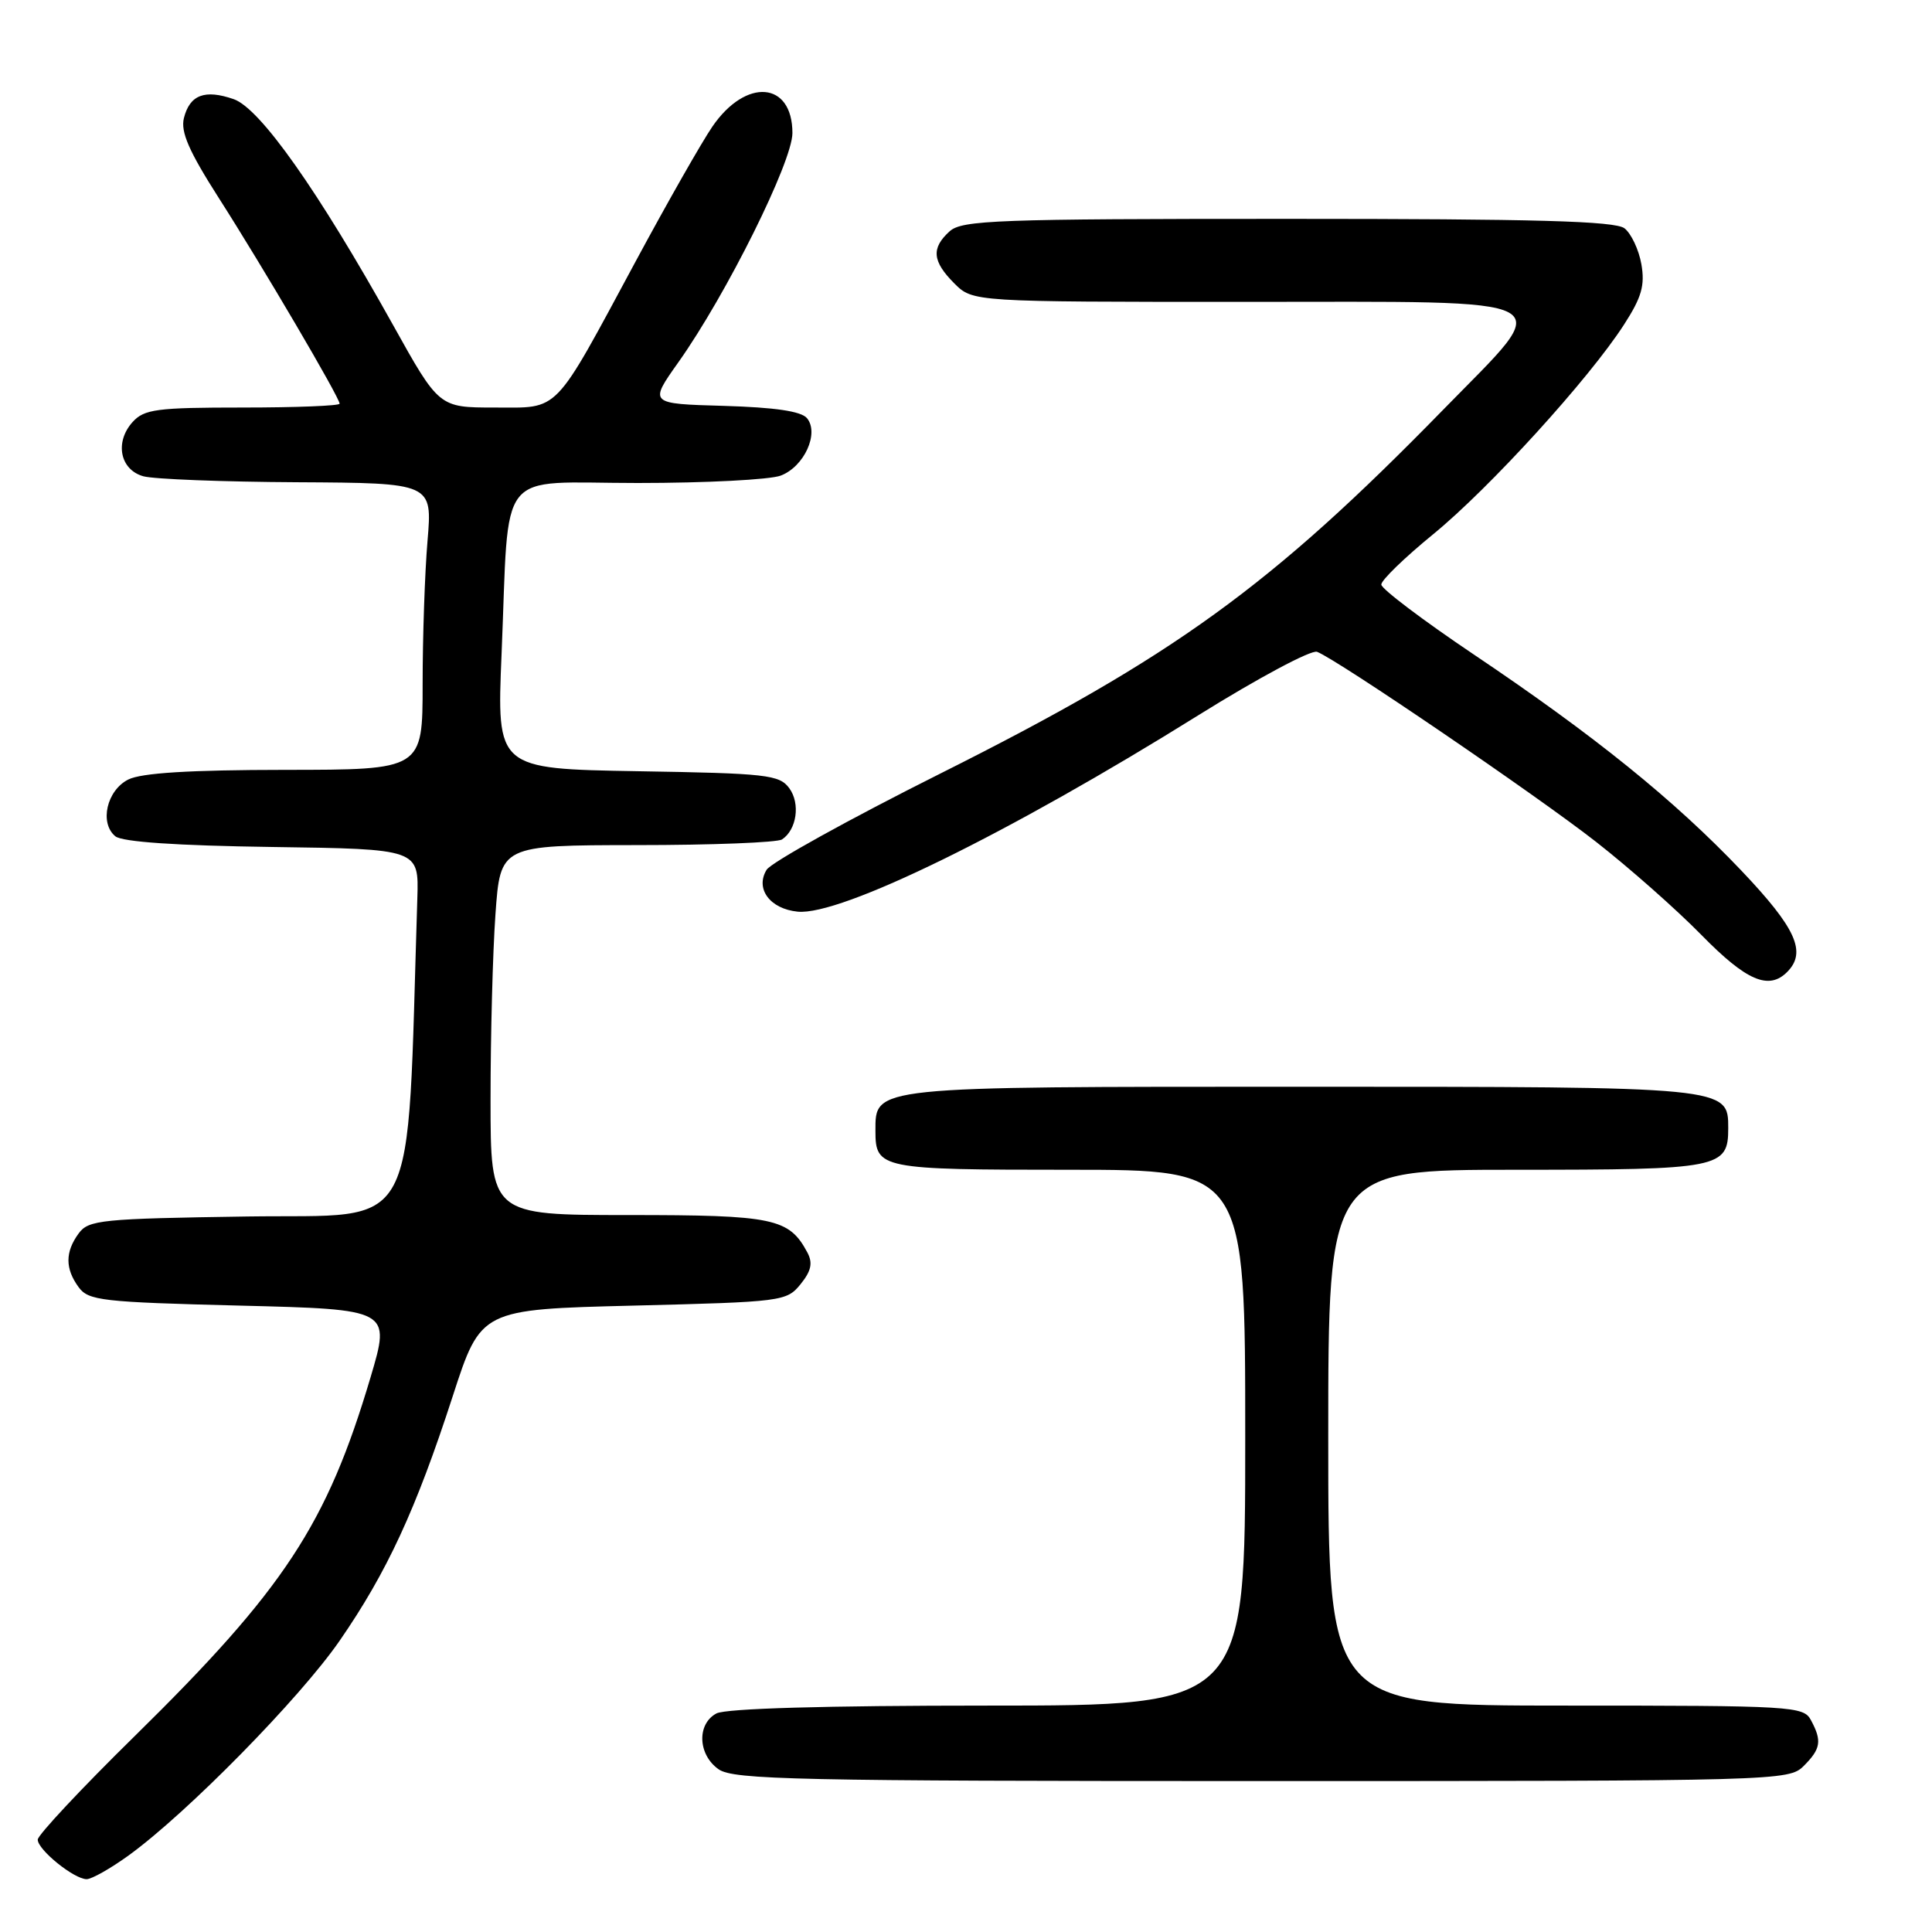 <?xml version="1.0" encoding="UTF-8" standalone="no"?>
<!DOCTYPE svg PUBLIC "-//W3C//DTD SVG 1.1//EN" "http://www.w3.org/Graphics/SVG/1.1/DTD/svg11.dtd" >
<svg xmlns="http://www.w3.org/2000/svg" xmlns:xlink="http://www.w3.org/1999/xlink" version="1.1" viewBox="0 0 256 256">
 <g >
 <path fill="currentColor"
d=" M 17.05 245.85 C 24.78 240.25 39.72 225.05 45.00 217.41 C 51.28 208.32 55.11 200.04 59.99 185.00 C 63.72 173.50 63.72 173.50 83.95 173.00 C 103.67 172.51 104.23 172.44 106.08 170.16 C 107.50 168.40 107.72 167.35 106.98 165.96 C 104.55 161.42 102.54 161.00 83.28 161.00 C 65.00 161.00 65.00 161.00 65.00 145.65 C 65.00 137.21 65.29 126.19 65.65 121.15 C 66.30 112.00 66.30 112.00 84.40 111.98 C 94.35 111.98 103.00 111.64 103.62 111.23 C 105.57 109.95 106.07 106.48 104.59 104.45 C 103.28 102.66 101.64 102.47 84.49 102.19 C 65.82 101.87 65.82 101.87 66.46 86.69 C 67.52 61.48 65.51 64.00 84.52 64.00 C 93.51 64.00 102.03 63.56 103.45 63.02 C 106.56 61.84 108.58 57.41 106.93 55.41 C 106.16 54.49 102.69 53.98 95.90 53.78 C 85.99 53.50 85.99 53.50 89.89 48.00 C 96.24 39.05 105.00 21.43 105.00 17.63 C 105.00 10.78 98.84 10.28 94.39 16.78 C 92.99 18.82 88.45 26.80 84.30 34.50 C 73.19 55.12 74.27 54.00 65.52 54.00 C 58.17 54.00 58.17 54.00 52.05 43.01 C 42.15 25.25 34.47 14.36 30.97 13.14 C 27.14 11.81 25.15 12.56 24.37 15.64 C 23.91 17.48 25.04 20.05 29.02 26.28 C 34.79 35.30 45.00 52.68 45.00 53.49 C 45.00 53.77 39.22 54.00 32.15 54.00 C 20.76 54.00 19.11 54.22 17.57 55.92 C 15.17 58.58 15.90 62.25 19.00 63.11 C 20.38 63.49 29.55 63.85 39.40 63.90 C 57.29 64.00 57.29 64.00 56.65 71.65 C 56.29 75.86 56.00 84.41 56.00 90.65 C 56.00 102.00 56.00 102.00 37.75 102.01 C 25.10 102.02 18.73 102.42 17.00 103.29 C 14.15 104.72 13.15 109.05 15.28 110.81 C 16.18 111.56 23.37 112.05 36.08 112.23 C 55.50 112.50 55.50 112.50 55.30 119.00 C 53.86 164.57 55.84 160.86 32.81 161.19 C 13.40 161.48 11.73 161.64 10.42 163.44 C 8.62 165.90 8.62 168.10 10.42 170.56 C 11.72 172.34 13.51 172.54 31.80 173.00 C 51.77 173.50 51.77 173.50 49.10 182.50 C 43.31 201.99 37.69 210.55 17.81 230.08 C 10.76 237.00 5.00 243.16 5.00 243.76 C 5.00 245.11 9.82 249.00 11.48 249.00 C 12.15 249.00 14.66 247.58 17.05 245.85 Z  M 239.00 234.00 C 241.27 231.73 241.44 230.68 239.96 227.93 C 238.98 226.08 237.55 226.00 207.46 226.00 C 176.00 226.00 176.00 226.00 176.00 190.50 C 176.00 155.00 176.00 155.00 200.93 155.00 C 227.94 155.00 229.00 154.79 229.00 149.49 C 229.00 143.99 229.09 144.00 172.50 144.00 C 115.32 144.00 116.00 143.93 116.00 149.86 C 116.00 154.87 116.67 155.00 141.70 155.00 C 165.00 155.00 165.00 155.00 165.00 190.50 C 165.00 226.00 165.00 226.00 130.93 226.00 C 109.36 226.00 96.16 226.38 94.93 227.04 C 92.31 228.44 92.47 232.51 95.22 234.44 C 97.18 235.82 105.69 236.00 167.22 236.00 C 235.67 236.00 237.04 235.96 239.00 234.00 Z  M 236.80 128.80 C 239.43 126.17 238.00 123.00 230.75 115.37 C 221.86 106.02 211.32 97.50 195.28 86.72 C 188.56 82.20 183.04 78.03 183.03 77.46 C 183.01 76.89 186.10 73.90 189.89 70.80 C 197.36 64.70 210.56 50.20 215.20 43.00 C 217.53 39.39 217.98 37.81 217.49 35.00 C 217.15 33.08 216.14 30.94 215.25 30.25 C 214.00 29.29 203.49 29.00 170.64 29.00 C 132.05 29.00 127.47 29.17 125.83 30.65 C 123.37 32.88 123.53 34.62 126.45 37.55 C 128.91 40.00 128.91 40.00 164.95 40.00 C 208.12 40.00 206.20 38.96 191.25 54.27 C 168.34 77.73 155.56 86.99 124.60 102.50 C 112.52 108.55 102.16 114.29 101.58 115.25 C 100.04 117.76 102.02 120.43 105.69 120.80 C 111.37 121.37 133.69 110.43 158.81 94.76 C 166.69 89.85 173.75 86.07 174.52 86.37 C 177.20 87.40 203.59 105.37 211.50 111.56 C 215.90 115.00 222.19 120.56 225.47 123.91 C 231.40 129.96 234.36 131.24 236.80 128.80 Z "/>
</g>
</svg>